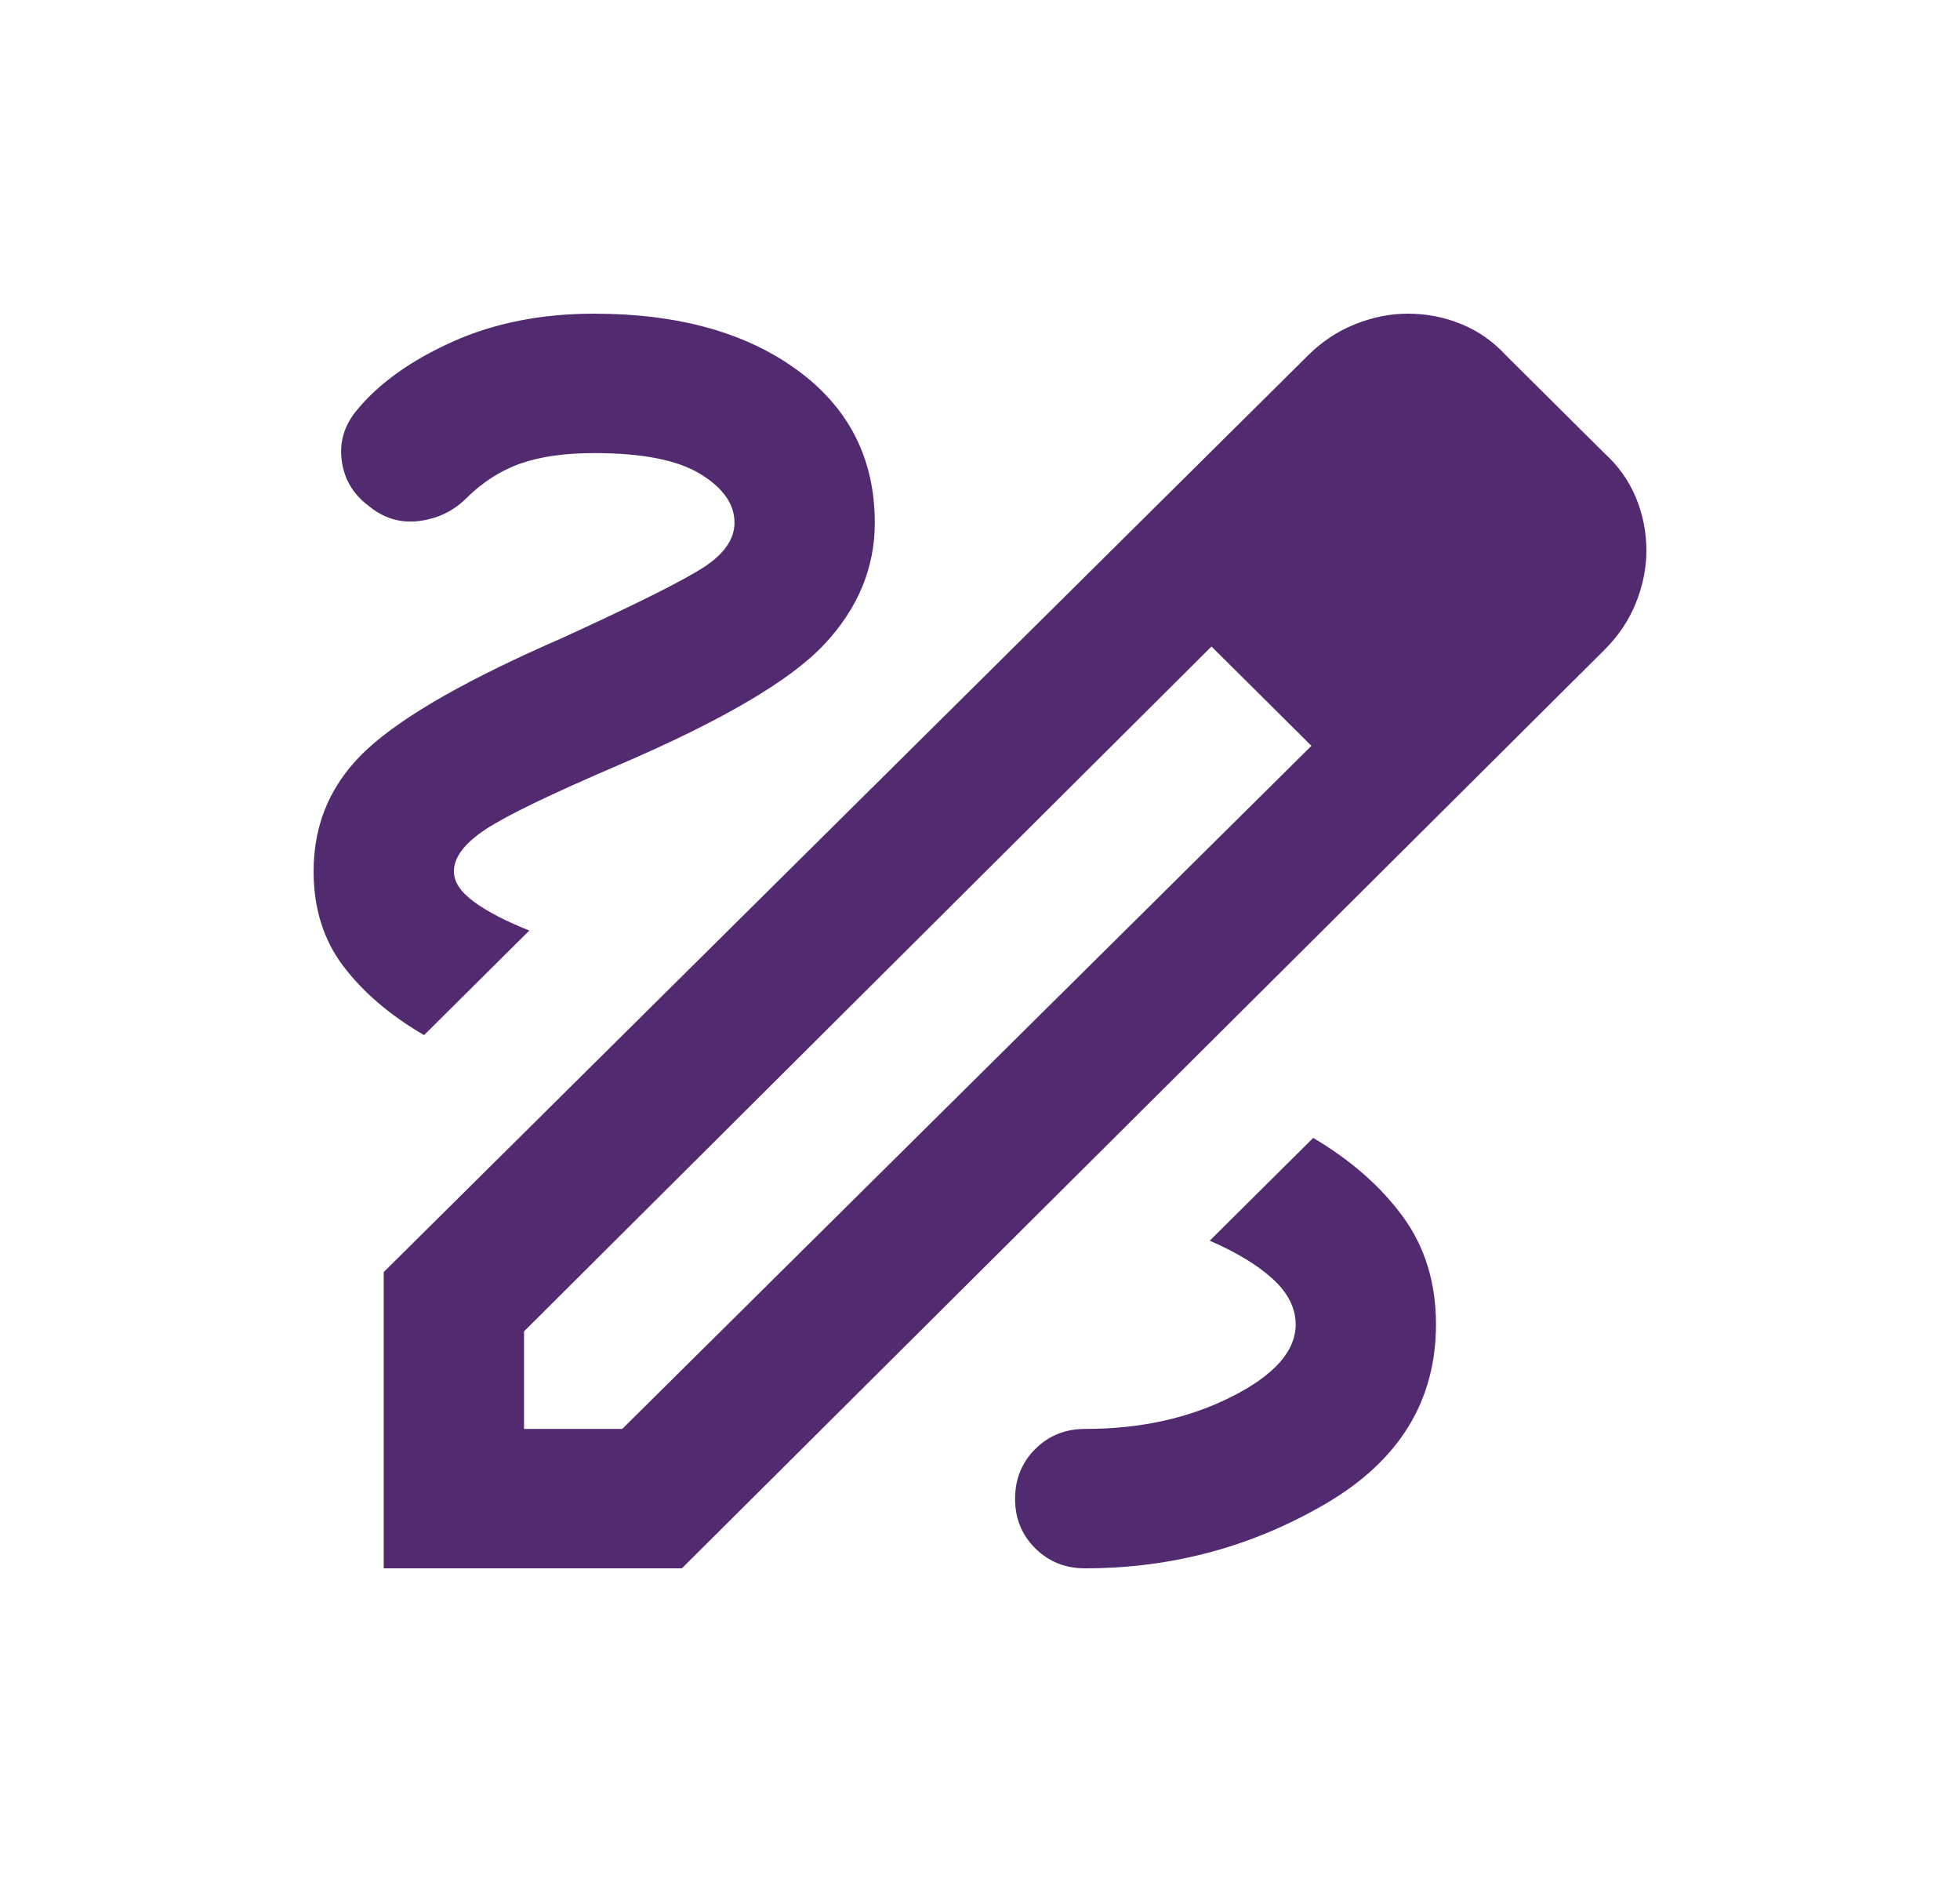 <svg width="50" height="48" viewBox="0 0 50 48" fill="none" xmlns="http://www.w3.org/2000/svg">
<path d="M9.789 40V32.444L33.366 9.067C33.724 8.711 34.126 8.444 34.574 8.267C35.021 8.089 35.468 8 35.916 8C36.393 8 36.848 8.089 37.281 8.267C37.714 8.444 38.094 8.711 38.421 9.067L40.926 11.556C41.284 11.882 41.553 12.26 41.732 12.69C41.91 13.12 42 13.572 42 14.044C42 14.489 41.91 14.933 41.732 15.378C41.553 15.822 41.284 16.222 40.926 16.578L17.395 40H9.789ZM13.368 36.444H15.874L33.455 19.022L32.203 17.733L30.905 16.489L13.368 33.956V36.444ZM32.203 17.733L30.905 16.489L33.455 19.022L32.203 17.733ZM27.684 40C29.891 40 31.934 39.452 33.813 38.355C35.692 37.259 36.632 35.733 36.632 33.778C36.632 32.711 36.348 31.793 35.782 31.022C35.215 30.252 34.454 29.585 33.5 29.022L30.86 31.644C31.547 31.941 32.083 32.267 32.471 32.622C32.859 32.978 33.053 33.363 33.053 33.778C33.053 34.459 32.508 35.074 31.419 35.623C30.33 36.172 29.085 36.446 27.684 36.444C27.177 36.444 26.753 36.615 26.41 36.956C26.068 37.298 25.896 37.72 25.895 38.222C25.893 38.725 26.065 39.147 26.41 39.49C26.755 39.832 27.18 40.002 27.684 40ZM10.818 26.4L13.503 23.733C12.906 23.496 12.436 23.252 12.092 23.001C11.749 22.75 11.578 22.49 11.579 22.222C11.579 21.867 11.847 21.511 12.384 21.155C12.921 20.8 14.054 20.252 15.784 19.511C18.409 18.385 20.154 17.363 21.018 16.444C21.883 15.526 22.316 14.489 22.316 13.333C22.316 11.704 21.66 10.408 20.347 9.445C19.035 8.483 17.305 8.001 15.158 8C13.816 8 12.615 8.237 11.556 8.711C10.496 9.185 9.684 9.763 9.118 10.444C8.79 10.83 8.656 11.259 8.716 11.733C8.775 12.207 8.999 12.593 9.387 12.889C9.775 13.215 10.207 13.348 10.684 13.289C11.161 13.23 11.564 13.037 11.892 12.711C12.31 12.296 12.772 12 13.279 11.822C13.786 11.644 14.412 11.556 15.158 11.556C16.381 11.556 17.283 11.733 17.865 12.089C18.448 12.444 18.738 12.859 18.737 13.333C18.737 13.748 18.476 14.126 17.955 14.466C17.433 14.806 16.233 15.406 14.353 16.267C11.967 17.304 10.311 18.245 9.387 19.09C8.462 19.935 8 20.979 8 22.222C8 23.17 8.254 23.978 8.761 24.645C9.268 25.313 9.954 25.898 10.818 26.4Z" fill="#522A70"/>
</svg>
